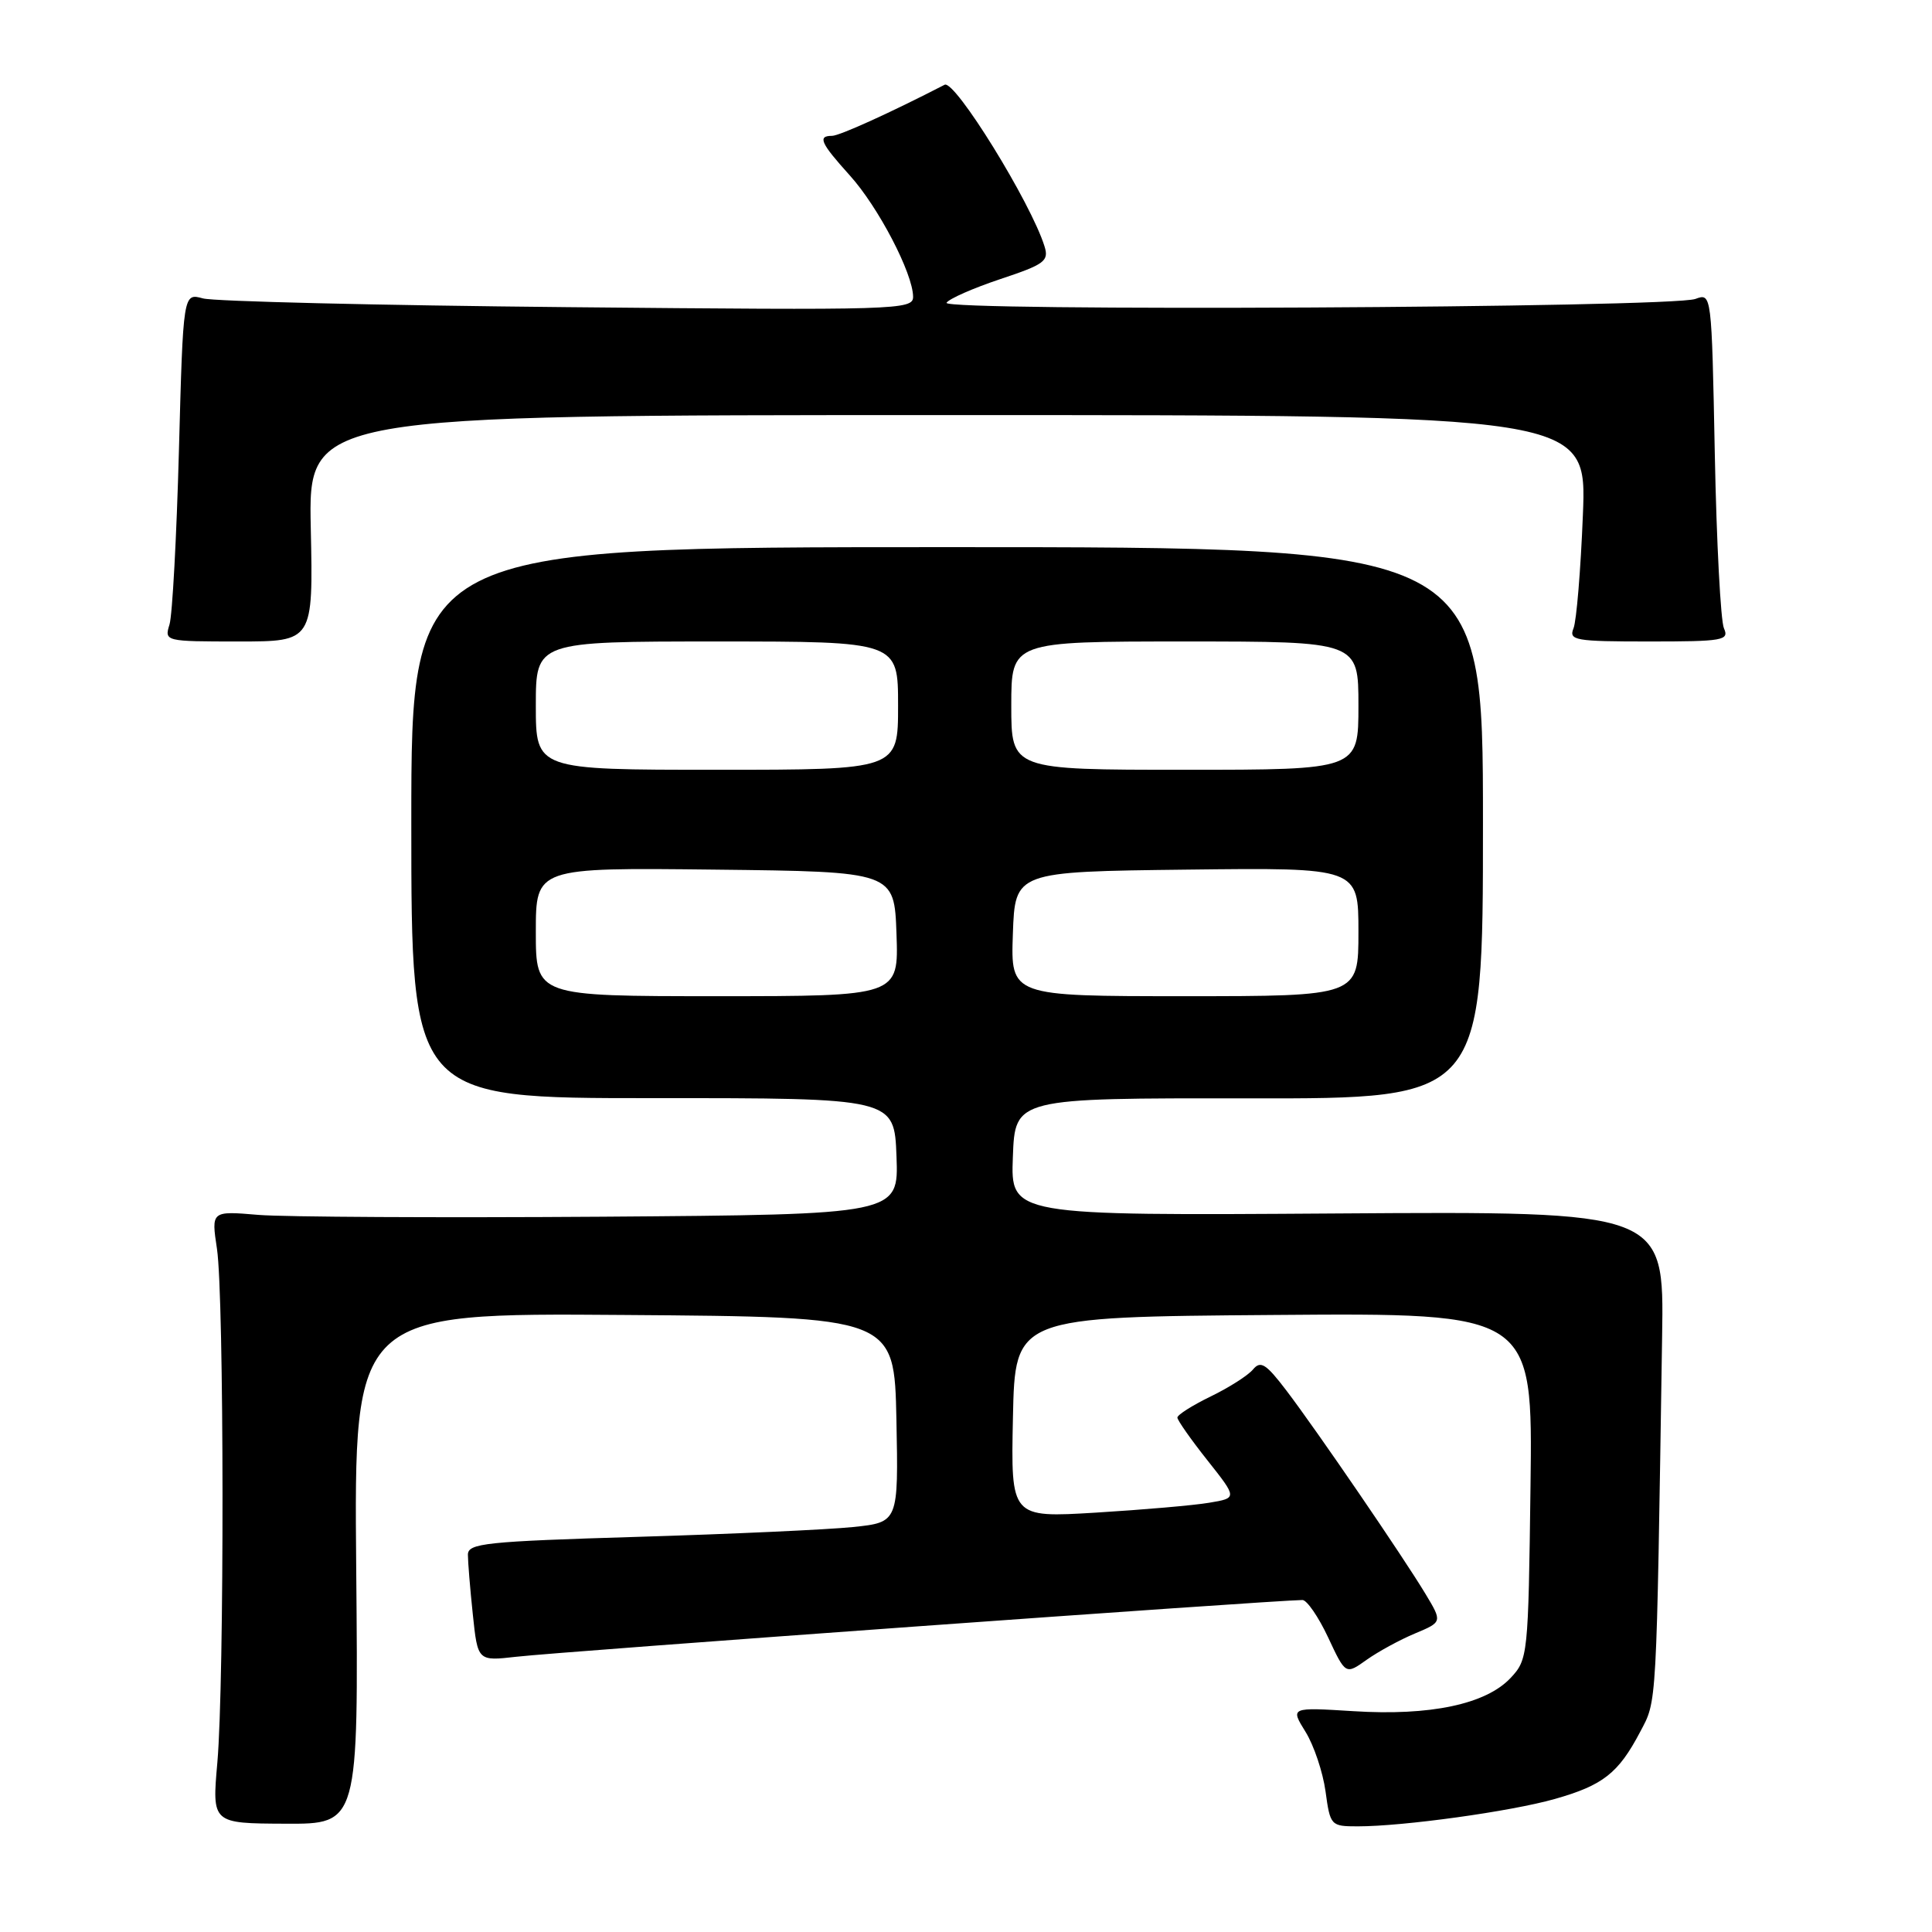<?xml version="1.0" encoding="UTF-8" standalone="no"?>
<!DOCTYPE svg PUBLIC "-//W3C//DTD SVG 1.1//EN" "http://www.w3.org/Graphics/SVG/1.1/DTD/svg11.dtd" >
<svg xmlns="http://www.w3.org/2000/svg" xmlns:xlink="http://www.w3.org/1999/xlink" version="1.1" viewBox="0 0 256 256">
 <g >
 <path fill="currentColor"
d=" M 47.20 207.84 C 46.90 173.97 46.90 173.97 82.70 174.24 C 118.50 174.50 118.50 174.50 118.78 188.10 C 119.05 201.71 119.05 201.71 113.04 202.34 C 109.73 202.68 96.89 203.27 84.51 203.64 C 64.28 204.25 62.00 204.49 62.00 206.01 C 62.00 206.94 62.29 210.50 62.65 213.91 C 63.30 220.11 63.30 220.11 68.40 219.53 C 74.40 218.84 168.30 212.07 172.58 212.01 C 173.17 212.01 174.70 214.23 175.98 216.96 C 178.30 221.92 178.30 221.92 181.09 219.93 C 182.63 218.84 185.51 217.27 187.50 216.44 C 191.12 214.92 191.12 214.92 188.89 211.21 C 185.96 206.34 174.55 189.64 170.46 184.26 C 167.75 180.70 167.04 180.25 166.03 181.46 C 165.38 182.25 162.85 183.86 160.42 185.04 C 157.99 186.22 156.00 187.48 156.01 187.84 C 156.02 188.20 157.81 190.75 159.99 193.50 C 163.95 198.50 163.95 198.50 160.23 199.12 C 158.18 199.47 151.42 200.05 145.22 200.43 C 133.94 201.11 133.94 201.11 134.22 187.81 C 134.50 174.50 134.50 174.50 168.80 174.24 C 203.10 173.97 203.10 173.97 202.80 196.91 C 202.51 219.42 202.46 219.89 200.15 222.35 C 196.88 225.82 189.51 227.38 179.35 226.74 C 170.97 226.22 170.97 226.22 172.99 229.48 C 174.10 231.27 175.29 234.82 175.64 237.37 C 176.26 241.91 176.34 242.00 179.91 242.00 C 185.97 242.00 200.16 240.03 206.00 238.38 C 212.41 236.56 214.44 234.97 217.32 229.50 C 219.57 225.23 219.47 226.99 220.24 177.00 C 220.50 160.50 220.50 160.50 177.21 160.79 C 133.91 161.08 133.91 161.08 134.21 153.29 C 134.50 145.50 134.50 145.50 165.50 145.54 C 196.50 145.58 196.50 145.58 196.50 109.04 C 196.50 72.50 196.50 72.50 125.50 72.50 C 54.50 72.50 54.50 72.50 54.50 109.01 C 54.50 145.52 54.50 145.52 86.50 145.51 C 118.50 145.50 118.50 145.50 118.79 153.22 C 119.08 160.93 119.08 160.93 79.79 161.22 C 58.18 161.37 37.69 161.26 34.25 160.98 C 27.99 160.45 27.99 160.45 28.75 165.48 C 29.70 171.82 29.74 222.80 28.80 233.55 C 28.09 241.61 28.09 241.61 37.80 241.65 C 47.50 241.70 47.50 241.70 47.20 207.84 Z  M 41.18 70.00 C 40.86 55.00 40.86 55.00 125.57 55.00 C 210.28 55.00 210.28 55.00 209.74 68.25 C 209.45 75.54 208.89 82.29 208.50 83.25 C 207.85 84.85 208.69 85.00 218.50 85.00 C 228.34 85.00 229.15 84.86 228.43 83.25 C 228.00 82.29 227.45 71.90 227.22 60.16 C 226.80 38.83 226.80 38.82 224.65 39.61 C 221.42 40.79 124.70 41.29 125.42 40.12 C 125.75 39.59 128.96 38.18 132.55 36.98 C 138.39 35.04 139.01 34.59 138.41 32.66 C 136.63 26.89 126.52 10.54 125.17 11.23 C 117.99 14.93 111.23 18.00 110.25 18.00 C 108.30 18.00 108.73 18.95 112.60 23.24 C 116.38 27.42 120.97 36.23 120.99 39.32 C 121.00 41.06 119.00 41.12 75.25 40.70 C 50.09 40.46 28.32 39.94 26.89 39.54 C 24.27 38.82 24.27 38.82 23.71 59.66 C 23.40 71.12 22.84 81.51 22.46 82.75 C 21.77 84.98 21.86 85.00 31.63 85.00 C 41.50 85.00 41.50 85.00 41.18 70.00 Z  M 71.00 123.48 C 71.00 114.96 71.00 114.96 94.75 115.23 C 118.50 115.50 118.50 115.50 118.79 123.75 C 119.08 132.00 119.08 132.00 95.04 132.00 C 71.00 132.00 71.00 132.00 71.00 123.48 Z  M 134.21 123.75 C 134.50 115.50 134.50 115.50 157.25 115.23 C 180.00 114.96 180.00 114.96 180.00 123.48 C 180.00 132.00 180.00 132.00 156.96 132.00 C 133.92 132.00 133.92 132.00 134.21 123.75 Z  M 71.00 93.50 C 71.00 85.00 71.00 85.00 95.00 85.00 C 119.00 85.00 119.00 85.00 119.00 93.50 C 119.00 102.00 119.00 102.00 95.00 102.00 C 71.00 102.00 71.00 102.00 71.00 93.50 Z  M 134.00 93.50 C 134.00 85.00 134.00 85.00 157.00 85.00 C 180.00 85.00 180.00 85.00 180.00 93.50 C 180.00 102.00 180.00 102.00 157.00 102.00 C 134.00 102.00 134.00 102.00 134.00 93.50 Z "/>
</g>
</svg>